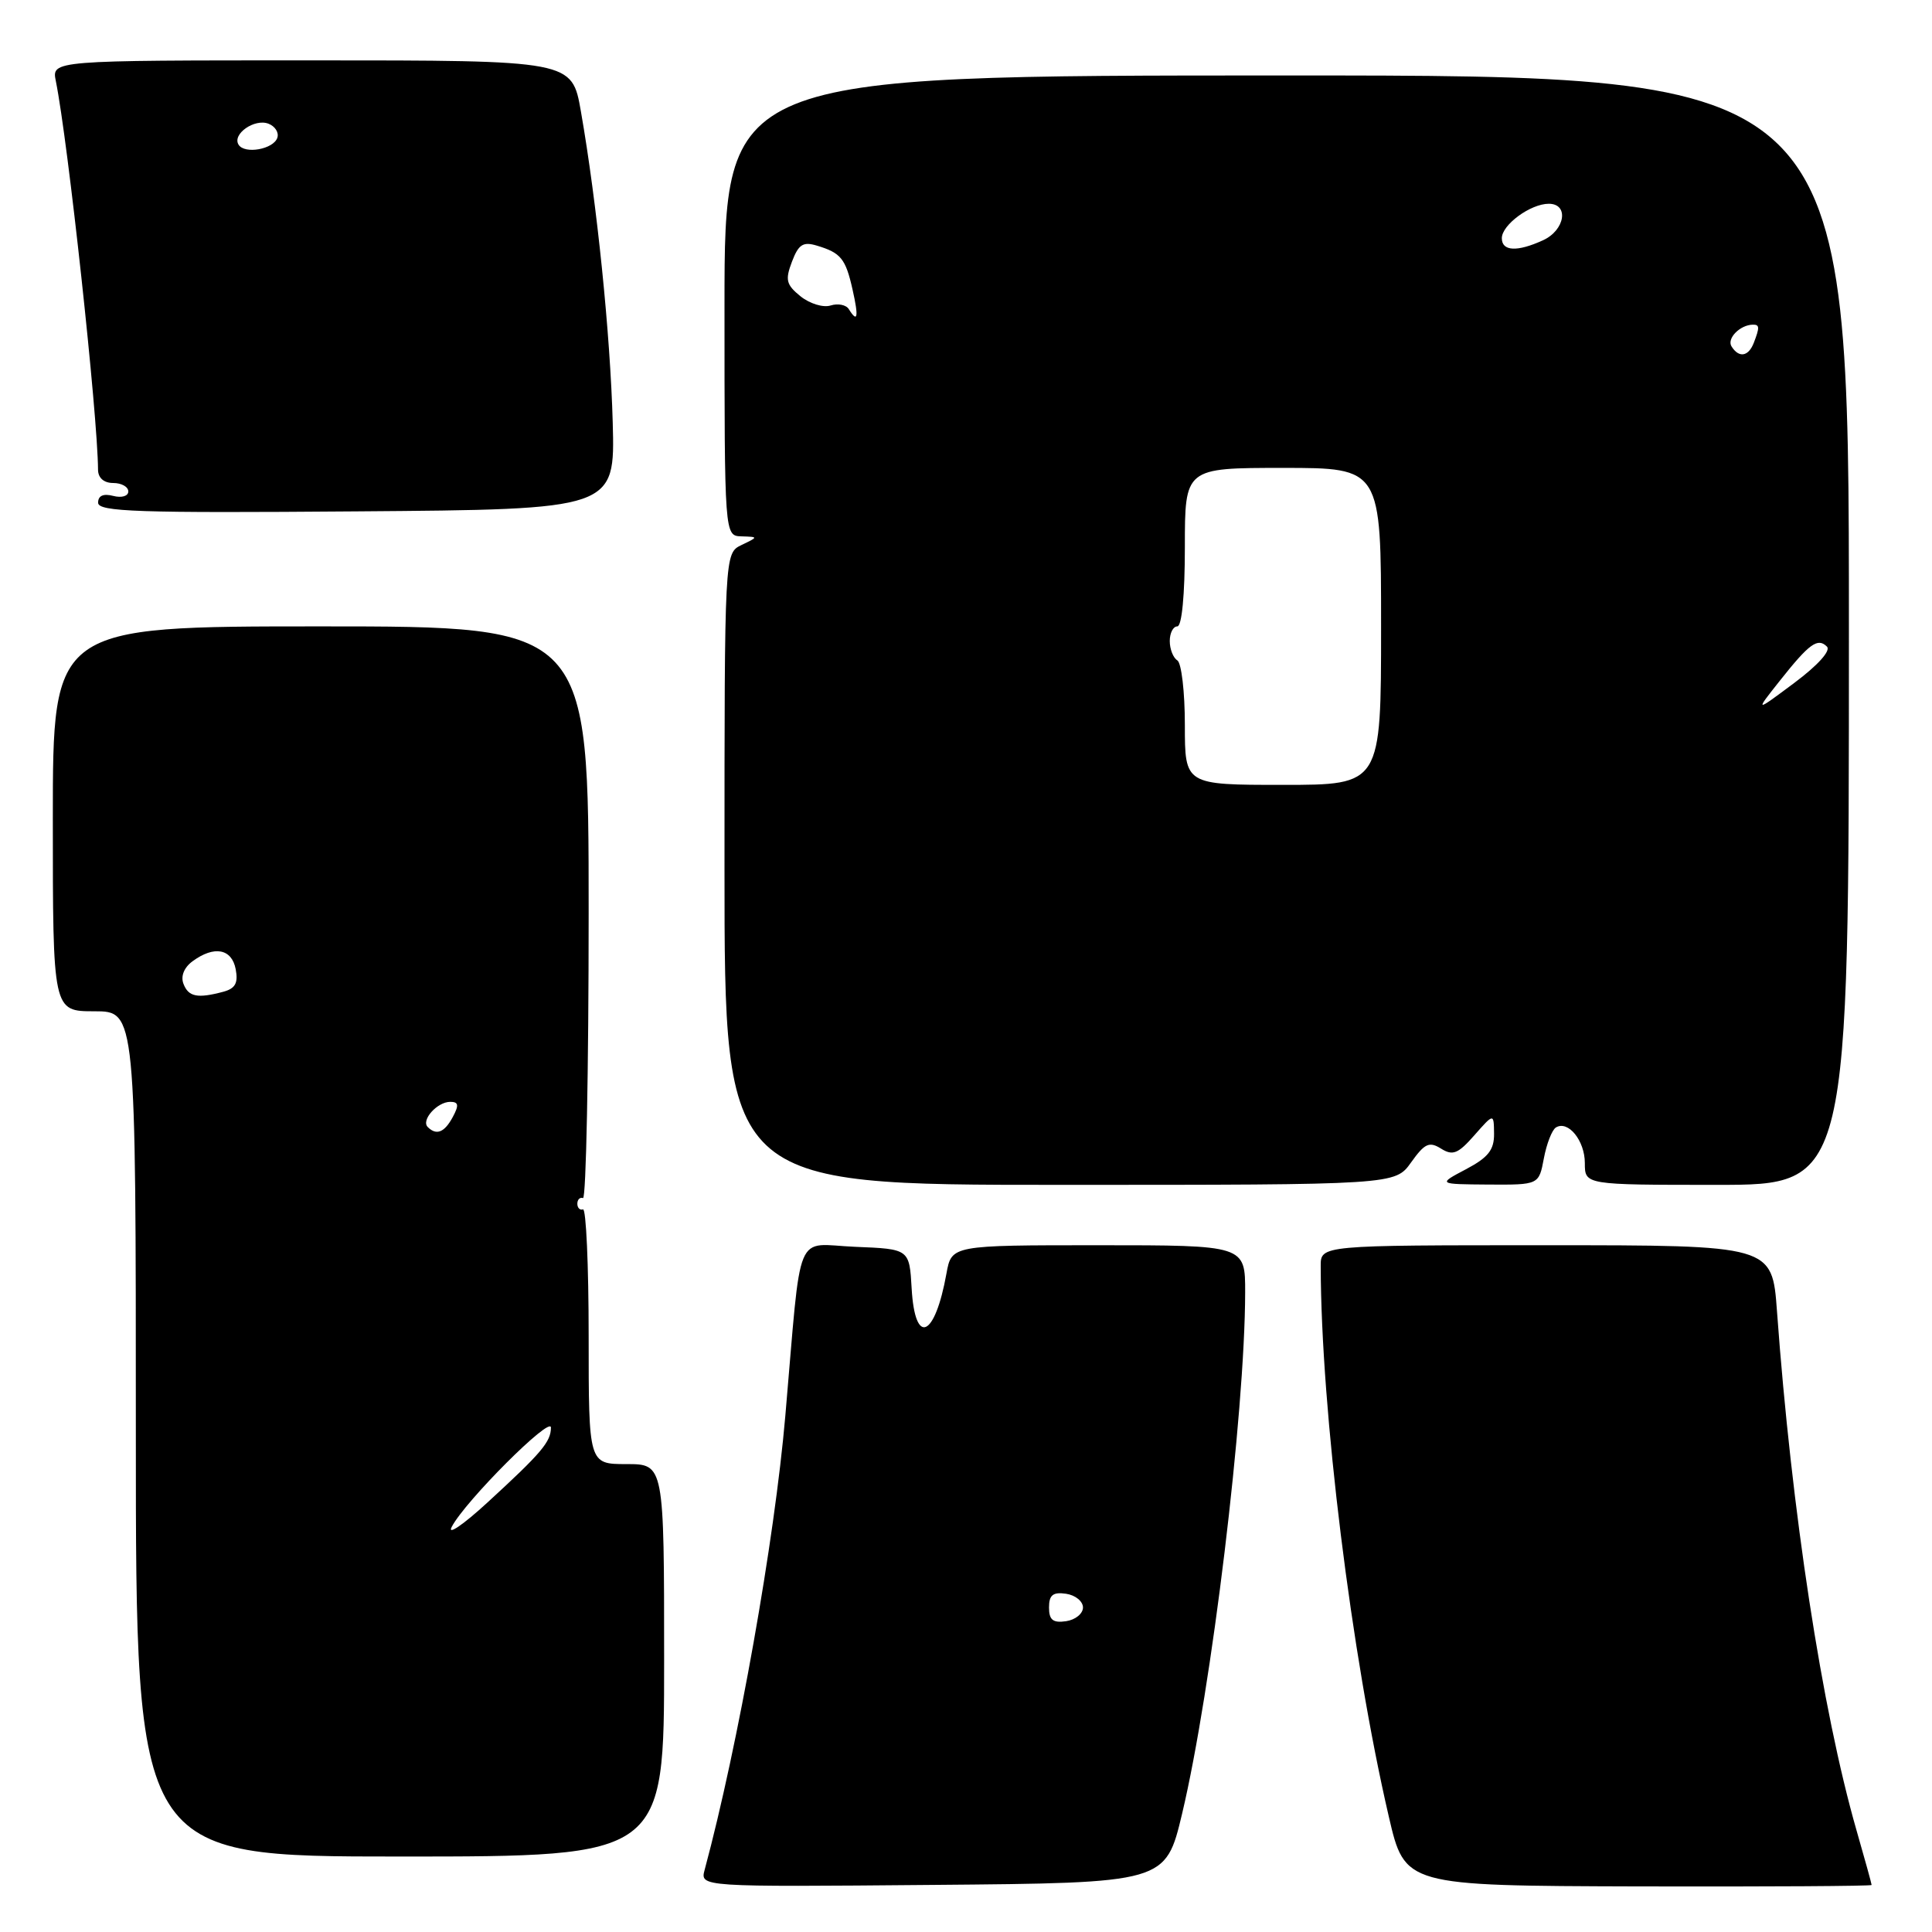 <?xml version="1.0" encoding="UTF-8" standalone="no"?>
<!DOCTYPE svg PUBLIC "-//W3C//DTD SVG 1.1//EN" "http://www.w3.org/Graphics/SVG/1.1/DTD/svg11.dtd" >
<svg xmlns="http://www.w3.org/2000/svg" xmlns:xlink="http://www.w3.org/1999/xlink" version="1.1" viewBox="0 0 256 256">
 <g >
 <path fill="currentColor"
d=" M 156.64 240.30 C 160.53 223.93 164.96 187.30 164.99 171.25 C 165.00 165.00 165.00 165.00 145.55 165.00 C 126.09 165.00 126.09 165.00 125.41 168.75 C 123.88 177.26 121.24 178.40 120.80 170.75 C 120.50 165.50 120.50 165.50 113.33 165.21 C 105.16 164.88 106.26 162.23 104.06 187.60 C 102.64 204.09 97.81 231.27 93.37 247.76 C 92.76 250.03 92.76 250.03 123.60 249.76 C 154.45 249.50 154.45 249.50 156.64 240.30 Z  M 248.00 249.77 C 248.00 249.62 247.10 246.35 245.99 242.50 C 241.42 226.56 237.39 200.26 235.46 173.75 C 234.82 165.00 234.82 165.00 204.91 165.00 C 175.00 165.00 175.00 165.00 175.00 167.75 C 175.04 186.79 179.05 219.28 184.02 240.69 C 186.15 249.87 186.15 249.87 217.07 249.96 C 234.08 250.00 248.00 249.92 248.00 249.77 Z  M 88.00 220.00 C 88.00 194.00 88.00 194.00 83.00 194.00 C 78.00 194.00 78.00 194.00 78.00 177.00 C 78.00 167.65 77.66 160.11 77.25 160.25 C 76.84 160.39 76.50 160.05 76.50 159.50 C 76.50 158.95 76.84 158.61 77.25 158.75 C 77.66 158.89 78.00 141.90 78.00 121.00 C 78.00 83.00 78.00 83.00 42.50 83.00 C 7.00 83.00 7.00 83.00 7.00 108.50 C 7.00 134.00 7.00 134.00 12.50 134.00 C 18.00 134.00 18.00 134.00 18.00 190.00 C 18.00 246.00 18.00 246.00 53.00 246.00 C 88.00 246.00 88.00 246.00 88.00 220.00 Z  M 186.98 154.02 C 188.78 151.50 189.38 151.22 190.95 152.20 C 192.50 153.17 193.21 152.88 195.36 150.43 C 197.94 147.50 197.94 147.50 197.97 150.23 C 197.99 152.37 197.20 153.37 194.25 154.93 C 190.50 156.91 190.50 156.91 197.20 156.96 C 203.91 157.00 203.91 157.00 204.57 153.49 C 204.93 151.56 205.65 149.72 206.16 149.40 C 207.78 148.40 210.00 151.13 210.00 154.12 C 210.00 157.00 210.00 157.00 227.49 157.00 C 244.99 157.00 244.99 157.00 244.99 83.50 C 244.99 10.00 244.99 10.00 170.49 10.00 C 96.00 10.00 96.00 10.00 96.00 40.50 C 96.00 71.00 96.00 71.00 98.25 71.07 C 100.50 71.14 100.50 71.14 98.25 72.22 C 96.00 73.31 96.00 73.31 96.00 115.15 C 96.00 157.00 96.00 157.00 140.43 157.00 C 184.86 157.00 184.86 157.00 186.98 154.02 Z  M 81.19 56.00 C 80.87 44.29 79.10 26.91 76.97 14.75 C 75.79 8.00 75.79 8.00 41.32 8.00 C 6.84 8.00 6.84 8.00 7.40 10.75 C 9.01 18.71 12.95 54.98 12.99 62.25 C 13.00 63.33 13.77 64.00 15.00 64.00 C 16.10 64.00 17.00 64.50 17.00 65.12 C 17.00 65.74 16.12 66.00 15.00 65.71 C 13.69 65.37 13.00 65.68 13.00 66.61 C 13.00 67.81 18.21 67.99 47.25 67.76 C 81.50 67.50 81.50 67.50 81.19 56.00 Z  M 139.00 213.00 C 139.00 211.35 139.52 210.93 141.25 211.18 C 142.49 211.36 143.50 212.18 143.50 213.00 C 143.50 213.82 142.49 214.64 141.25 214.82 C 139.52 215.07 139.00 214.65 139.00 213.00 Z  M 59.86 202.31 C 61.65 198.89 73.00 187.54 73.00 189.16 C 73.00 191.04 71.77 192.50 64.60 199.08 C 61.36 202.06 59.22 203.51 59.86 202.31 Z  M 56.68 149.34 C 55.76 148.43 57.93 146.00 59.66 146.00 C 60.76 146.00 60.84 146.44 60.00 148.00 C 58.90 150.06 57.83 150.49 56.68 149.34 Z  M 24.31 130.36 C 23.92 129.35 24.39 128.19 25.53 127.36 C 28.38 125.27 30.71 125.70 31.23 128.42 C 31.58 130.26 31.18 130.98 29.60 131.41 C 26.17 132.33 24.97 132.09 24.31 130.36 Z  M 157.00 96.06 C 157.00 91.69 156.55 87.84 156.00 87.50 C 155.45 87.16 155.00 86.01 155.00 84.94 C 155.00 83.87 155.45 83.00 156.00 83.00 C 156.60 83.00 157.00 78.83 157.00 72.50 C 157.00 62.00 157.00 62.00 170.00 62.00 C 183.00 62.00 183.00 62.00 183.00 83.00 C 183.00 104.00 183.00 104.00 170.00 104.00 C 157.00 104.00 157.00 104.00 157.00 96.06 Z  M 235.83 90.21 C 239.74 85.27 240.86 84.46 242.08 85.68 C 242.62 86.22 240.87 88.16 237.75 90.49 C 232.51 94.40 232.51 94.40 235.83 90.21 Z  M 229.43 45.89 C 228.79 44.85 230.56 43.05 232.25 43.02 C 233.16 43.00 233.18 43.37 232.39 45.42 C 231.68 47.26 230.41 47.47 229.43 45.89 Z  M 112.47 40.96 C 112.12 40.39 111.03 40.17 110.06 40.48 C 109.08 40.79 107.29 40.24 106.07 39.26 C 104.17 37.72 104.02 37.09 104.94 34.67 C 105.81 32.38 106.41 31.99 108.25 32.55 C 111.42 33.50 112.05 34.27 112.97 38.38 C 113.80 42.05 113.64 42.85 112.47 40.96 Z  M 199.00 31.56 C 199.00 29.79 202.80 27.00 205.22 27.00 C 207.94 27.00 207.38 30.51 204.45 31.84 C 201.02 33.41 199.00 33.30 199.00 31.56 Z  M 31.61 19.17 C 30.74 17.77 33.72 15.68 35.57 16.39 C 36.45 16.73 36.98 17.56 36.75 18.25 C 36.25 19.78 32.41 20.47 31.61 19.17 Z "/>
</g>
</svg>